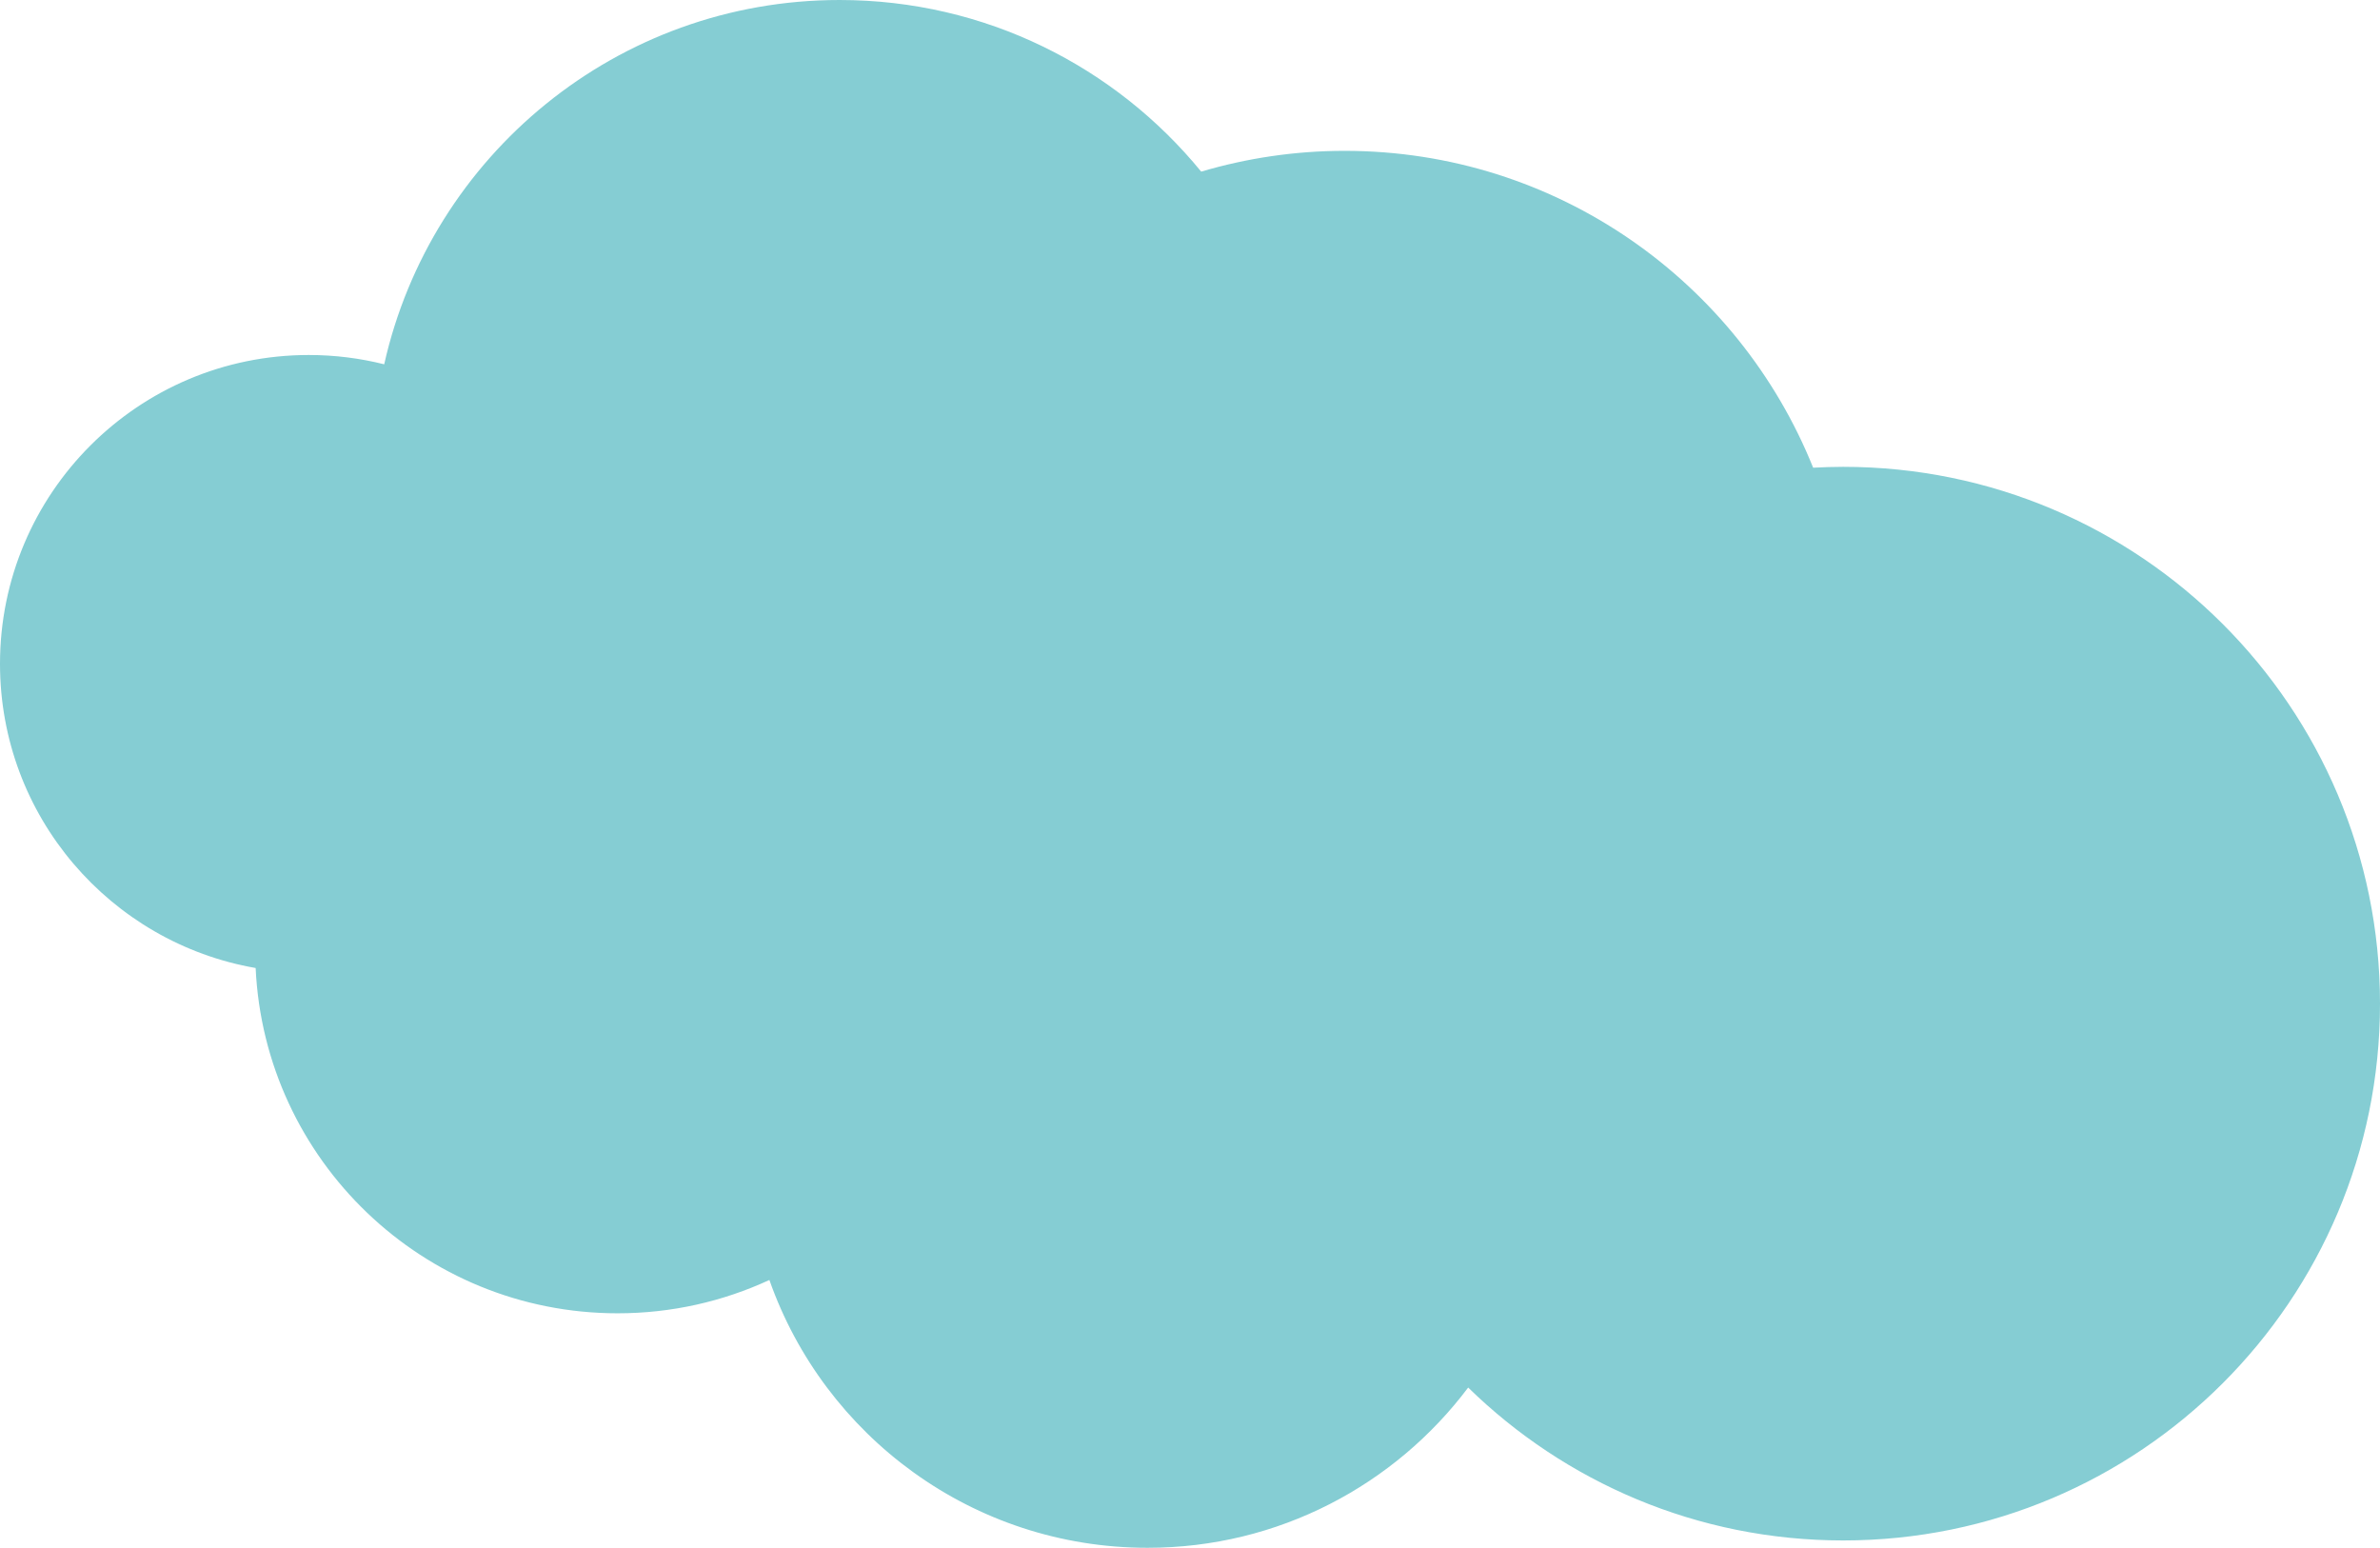 <?xml version="1.0" encoding="utf-8"?>
<!-- Generator: Adobe Illustrator 16.0.0, SVG Export Plug-In . SVG Version: 6.00 Build 0)  -->
<!DOCTYPE svg PUBLIC "-//W3C//DTD SVG 1.1//EN" "http://www.w3.org/Graphics/SVG/1.1/DTD/svg11.dtd">
<svg version="1.1" id="Layer_1" xmlns="http://www.w3.org/2000/svg" xmlns:xlink="http://www.w3.org/1999/xlink" x="0px" y="0px"
	 width="139.526px" height="90.736px" viewBox="0 0 139.526 90.736" style="enable-background:new 0 0 139.526 90.736;"
	 xml:space="preserve">
<path style="fill:#85CDD3;" d="M108.056,27.367c-0.591,0-1.177,0.02-1.761,0.051C101.921,16.534,91.274,8.843,78.825,8.843
	c-2.922,0-5.741,0.431-8.406,1.218C65.4,3.922,57.769,0,49.221,0C36.172,0,25.264,9.135,22.524,21.356
	c-1.414-0.355-2.895-0.545-4.419-0.545C8.106,20.811,0,28.916,0,38.915c0,8.935,6.475,16.353,14.987,17.832
	c0.524,11.268,9.824,20.242,21.222,20.242c3.178,0,6.19-0.702,8.896-1.953c3.218,9.145,11.926,15.7,22.17,15.7
	c7.685,0,14.507-3.689,18.796-9.394c5.672,5.542,13.428,8.963,21.985,8.963c17.38,0,31.47-14.089,31.47-31.47
	C139.526,41.457,125.436,27.367,108.056,27.367z"/>
</svg>
